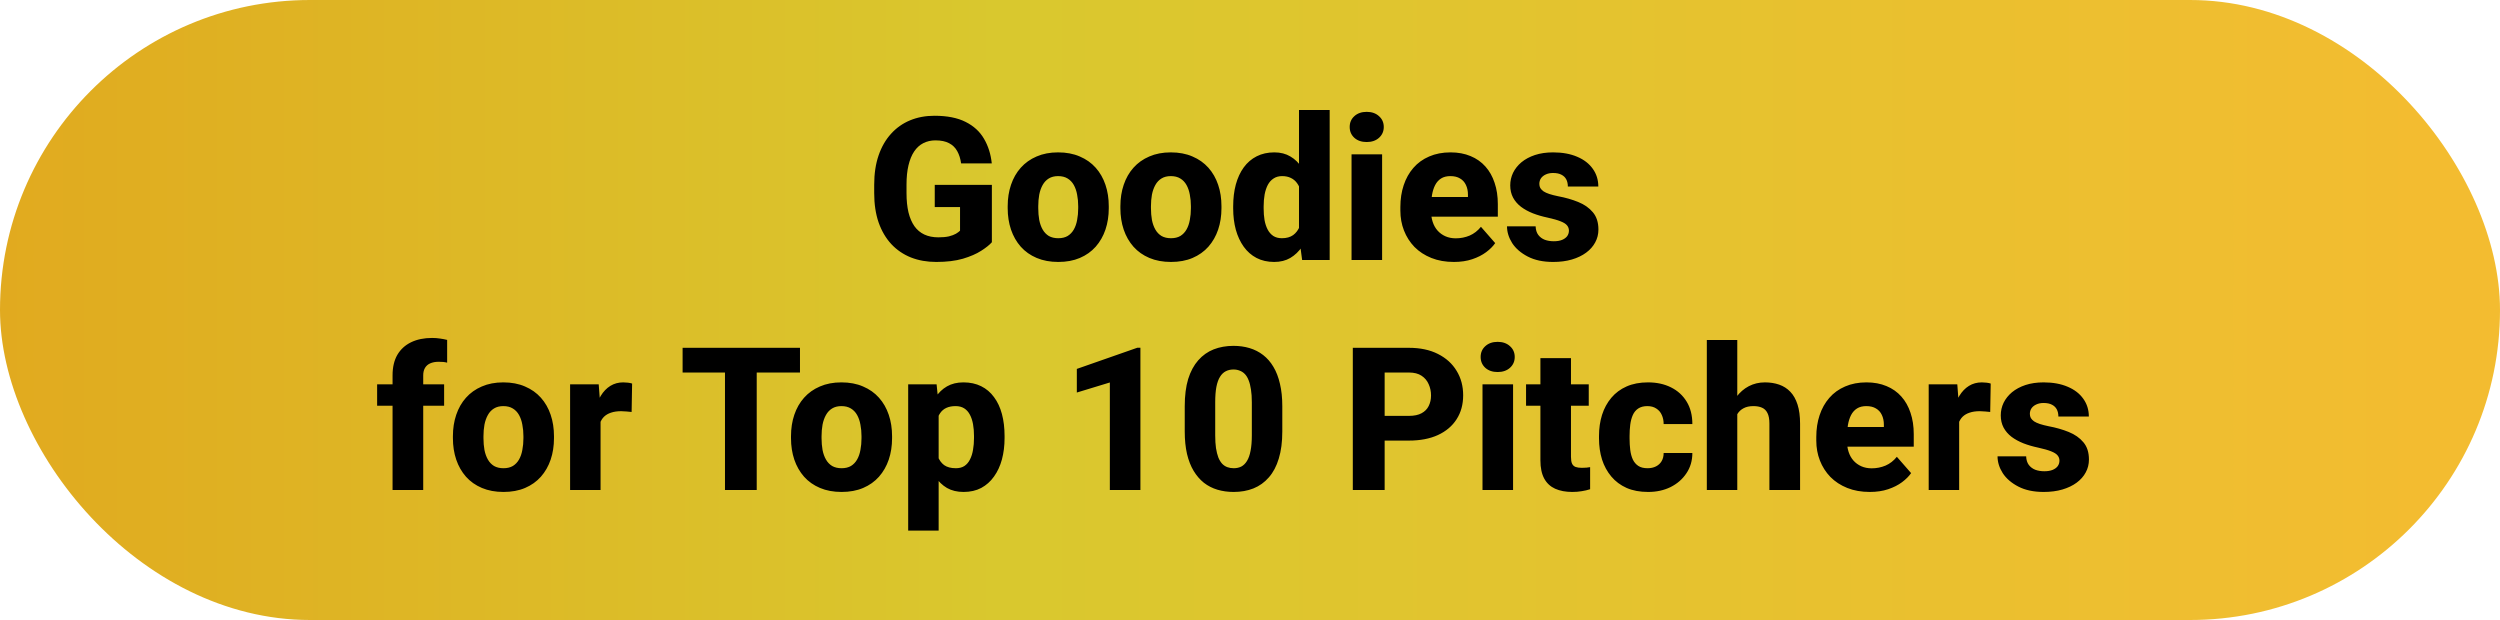 <svg width="250" height="62" viewBox="0 0 250 62" fill="none" xmlns="http://www.w3.org/2000/svg">
<rect width="250" height="62" rx="31" fill="url(#paint0_linear_108_23)"/>
<path d="M99.187 18.49V24.223C98.953 24.49 98.595 24.776 98.113 25.082C97.638 25.388 97.029 25.652 96.287 25.873C95.545 26.088 94.659 26.195 93.631 26.195C92.7 26.195 91.853 26.046 91.092 25.746C90.33 25.44 89.676 24.994 89.129 24.408C88.582 23.816 88.159 23.093 87.859 22.24C87.566 21.387 87.42 20.411 87.42 19.311V18.471C87.42 17.37 87.566 16.394 87.859 15.541C88.152 14.688 88.566 13.969 89.1 13.383C89.633 12.79 90.268 12.341 91.004 12.035C91.739 11.729 92.553 11.576 93.445 11.576C94.715 11.576 95.753 11.781 96.56 12.191C97.368 12.595 97.98 13.155 98.396 13.871C98.82 14.587 99.08 15.411 99.178 16.342H96.111C96.046 15.867 95.916 15.456 95.721 15.111C95.532 14.766 95.262 14.503 94.91 14.32C94.558 14.132 94.103 14.037 93.543 14.037C93.094 14.037 92.687 14.132 92.322 14.32C91.964 14.503 91.661 14.779 91.414 15.15C91.166 15.521 90.978 15.984 90.847 16.537C90.717 17.084 90.652 17.722 90.652 18.451V19.311C90.652 20.04 90.717 20.681 90.847 21.234C90.984 21.788 91.183 22.25 91.443 22.621C91.704 22.986 92.032 23.262 92.43 23.451C92.833 23.64 93.302 23.734 93.836 23.734C94.252 23.734 94.604 23.702 94.891 23.637C95.177 23.565 95.411 23.477 95.594 23.373C95.776 23.262 95.913 23.162 96.004 23.07V20.707H93.475V18.49H99.187ZM100.769 20.824V20.619C100.769 19.844 100.88 19.131 101.101 18.48C101.323 17.823 101.648 17.253 102.078 16.771C102.508 16.29 103.035 15.915 103.66 15.648C104.285 15.375 105.001 15.238 105.808 15.238C106.629 15.238 107.351 15.375 107.976 15.648C108.608 15.915 109.139 16.29 109.568 16.771C109.998 17.253 110.323 17.823 110.545 18.48C110.766 19.131 110.877 19.844 110.877 20.619V20.824C110.877 21.592 110.766 22.305 110.545 22.963C110.323 23.614 109.998 24.184 109.568 24.672C109.139 25.154 108.611 25.528 107.986 25.795C107.361 26.062 106.642 26.195 105.828 26.195C105.021 26.195 104.301 26.062 103.67 25.795C103.038 25.528 102.508 25.154 102.078 24.672C101.648 24.184 101.323 23.614 101.101 22.963C100.88 22.305 100.769 21.592 100.769 20.824ZM103.826 20.619V20.824C103.826 21.241 103.859 21.631 103.924 21.996C103.995 22.361 104.109 22.68 104.265 22.953C104.422 23.227 104.627 23.441 104.881 23.598C105.141 23.747 105.457 23.822 105.828 23.822C106.199 23.822 106.512 23.747 106.765 23.598C107.019 23.441 107.224 23.227 107.381 22.953C107.537 22.68 107.648 22.361 107.713 21.996C107.784 21.631 107.82 21.241 107.82 20.824V20.619C107.82 20.209 107.784 19.825 107.713 19.467C107.648 19.102 107.537 18.78 107.381 18.5C107.224 18.22 107.016 18.002 106.756 17.846C106.502 17.689 106.186 17.611 105.808 17.611C105.444 17.611 105.135 17.689 104.881 17.846C104.627 18.002 104.422 18.22 104.265 18.5C104.109 18.78 103.995 19.102 103.924 19.467C103.859 19.825 103.826 20.209 103.826 20.619ZM112.039 20.824V20.619C112.039 19.844 112.15 19.131 112.371 18.48C112.592 17.823 112.918 17.253 113.348 16.771C113.777 16.29 114.305 15.915 114.93 15.648C115.555 15.375 116.271 15.238 117.078 15.238C117.898 15.238 118.621 15.375 119.246 15.648C119.877 15.915 120.408 16.29 120.838 16.771C121.267 17.253 121.593 17.823 121.814 18.48C122.036 19.131 122.146 19.844 122.146 20.619V20.824C122.146 21.592 122.036 22.305 121.814 22.963C121.593 23.614 121.267 24.184 120.838 24.672C120.408 25.154 119.881 25.528 119.256 25.795C118.631 26.062 117.911 26.195 117.098 26.195C116.29 26.195 115.571 26.062 114.939 25.795C114.308 25.528 113.777 25.154 113.348 24.672C112.918 24.184 112.592 23.614 112.371 22.963C112.15 22.305 112.039 21.592 112.039 20.824ZM115.096 20.619V20.824C115.096 21.241 115.128 21.631 115.193 21.996C115.265 22.361 115.379 22.68 115.535 22.953C115.691 23.227 115.896 23.441 116.15 23.598C116.411 23.747 116.726 23.822 117.098 23.822C117.469 23.822 117.781 23.747 118.035 23.598C118.289 23.441 118.494 23.227 118.65 22.953C118.807 22.68 118.917 22.361 118.982 21.996C119.054 21.631 119.09 21.241 119.09 20.824V20.619C119.09 20.209 119.054 19.825 118.982 19.467C118.917 19.102 118.807 18.78 118.65 18.5C118.494 18.22 118.286 18.002 118.025 17.846C117.771 17.689 117.456 17.611 117.078 17.611C116.713 17.611 116.404 17.689 116.15 17.846C115.896 18.002 115.691 18.22 115.535 18.5C115.379 18.78 115.265 19.102 115.193 19.467C115.128 19.825 115.096 20.209 115.096 20.619ZM129.9 23.637V11H132.967V26H130.213L129.9 23.637ZM123.318 20.844V20.639C123.318 19.838 123.406 19.109 123.582 18.451C123.764 17.787 124.028 17.217 124.373 16.742C124.724 16.26 125.157 15.889 125.672 15.629C126.186 15.368 126.775 15.238 127.439 15.238C128.051 15.238 128.585 15.375 129.041 15.648C129.497 15.915 129.884 16.293 130.203 16.781C130.529 17.263 130.792 17.833 130.994 18.49C131.196 19.141 131.349 19.848 131.453 20.609V20.961C131.355 21.69 131.202 22.37 130.994 23.002C130.792 23.634 130.529 24.19 130.203 24.672C129.884 25.147 129.493 25.521 129.031 25.795C128.575 26.062 128.038 26.195 127.42 26.195C126.756 26.195 126.167 26.062 125.652 25.795C125.144 25.528 124.718 25.154 124.373 24.672C124.028 24.19 123.764 23.624 123.582 22.973C123.406 22.322 123.318 21.612 123.318 20.844ZM126.365 20.639V20.844C126.365 21.26 126.394 21.648 126.453 22.006C126.518 22.364 126.622 22.68 126.765 22.953C126.909 23.227 127.098 23.441 127.332 23.598C127.566 23.747 127.853 23.822 128.191 23.822C128.647 23.822 129.021 23.718 129.314 23.51C129.607 23.295 129.829 22.999 129.978 22.621C130.128 22.244 130.206 21.804 130.213 21.303V20.277C130.213 19.861 130.17 19.486 130.086 19.154C130.001 18.822 129.874 18.542 129.705 18.314C129.542 18.087 129.337 17.914 129.09 17.797C128.842 17.673 128.549 17.611 128.211 17.611C127.879 17.611 127.596 17.689 127.361 17.846C127.127 17.995 126.935 18.207 126.785 18.48C126.642 18.754 126.534 19.076 126.463 19.447C126.398 19.812 126.365 20.209 126.365 20.639ZM138.211 15.434V26H135.154V15.434H138.211ZM134.969 12.699C134.969 12.257 135.125 11.895 135.437 11.615C135.75 11.329 136.16 11.185 136.668 11.185C137.176 11.185 137.586 11.329 137.898 11.615C138.217 11.895 138.377 12.257 138.377 12.699C138.377 13.135 138.217 13.497 137.898 13.783C137.586 14.063 137.176 14.203 136.668 14.203C136.16 14.203 135.75 14.063 135.437 13.783C135.125 13.497 134.969 13.135 134.969 12.699ZM145.389 26.195C144.549 26.195 143.797 26.062 143.133 25.795C142.469 25.528 141.905 25.16 141.443 24.691C140.987 24.216 140.639 23.669 140.398 23.051C140.157 22.432 140.037 21.771 140.037 21.068V20.697C140.037 19.91 140.148 19.184 140.369 18.52C140.59 17.855 140.913 17.279 141.336 16.791C141.765 16.296 142.293 15.915 142.918 15.648C143.543 15.375 144.256 15.238 145.057 15.238C145.805 15.238 146.473 15.362 147.058 15.609C147.644 15.85 148.139 16.199 148.543 16.654C148.946 17.104 149.252 17.647 149.461 18.285C149.676 18.917 149.783 19.626 149.783 20.414V21.664H141.267V19.701H146.795V19.467C146.795 19.096 146.726 18.77 146.59 18.49C146.459 18.21 146.264 17.995 146.004 17.846C145.75 17.689 145.428 17.611 145.037 17.611C144.666 17.611 144.357 17.689 144.109 17.846C143.862 18.002 143.663 18.223 143.514 18.51C143.37 18.79 143.266 19.119 143.201 19.496C143.136 19.867 143.103 20.268 143.103 20.697V21.068C143.103 21.479 143.159 21.853 143.269 22.191C143.38 22.53 143.543 22.82 143.758 23.061C143.973 23.301 144.233 23.49 144.539 23.627C144.845 23.764 145.193 23.832 145.584 23.832C146.066 23.832 146.525 23.741 146.961 23.559C147.397 23.37 147.775 23.077 148.094 22.68L149.519 24.311C149.305 24.623 149.002 24.926 148.611 25.219C148.227 25.505 147.765 25.74 147.224 25.922C146.684 26.104 146.072 26.195 145.389 26.195ZM156.892 23.061C156.892 22.865 156.831 22.693 156.707 22.543C156.59 22.393 156.375 22.256 156.062 22.133C155.756 22.009 155.323 21.885 154.764 21.762C154.236 21.651 153.745 21.508 153.289 21.332C152.833 21.15 152.436 20.932 152.098 20.678C151.759 20.417 151.495 20.111 151.307 19.76C151.118 19.402 151.023 18.995 151.023 18.539C151.023 18.096 151.118 17.676 151.307 17.279C151.502 16.882 151.782 16.531 152.146 16.225C152.517 15.919 152.967 15.678 153.494 15.502C154.028 15.326 154.633 15.238 155.31 15.238C156.241 15.238 157.045 15.385 157.723 15.678C158.4 15.964 158.92 16.368 159.285 16.889C159.65 17.403 159.832 17.992 159.832 18.656H156.785C156.785 18.383 156.733 18.145 156.629 17.943C156.525 17.741 156.365 17.585 156.15 17.475C155.935 17.357 155.652 17.299 155.301 17.299C155.027 17.299 154.786 17.348 154.578 17.445C154.376 17.537 154.217 17.663 154.099 17.826C153.989 17.989 153.933 18.178 153.933 18.393C153.933 18.542 153.966 18.679 154.031 18.803C154.103 18.92 154.21 19.031 154.353 19.135C154.503 19.232 154.695 19.32 154.93 19.398C155.17 19.477 155.463 19.551 155.808 19.623C156.544 19.76 157.215 19.952 157.82 20.199C158.432 20.447 158.92 20.788 159.285 21.225C159.656 21.661 159.842 22.237 159.842 22.953C159.842 23.422 159.734 23.852 159.519 24.242C159.311 24.633 159.008 24.975 158.611 25.268C158.214 25.561 157.739 25.788 157.185 25.951C156.632 26.114 156.007 26.195 155.31 26.195C154.314 26.195 153.471 26.016 152.781 25.658C152.091 25.3 151.57 24.851 151.219 24.311C150.874 23.764 150.701 23.204 150.701 22.631H153.562C153.575 22.982 153.663 23.269 153.826 23.49C153.995 23.712 154.213 23.874 154.48 23.979C154.747 24.076 155.047 24.125 155.379 24.125C155.711 24.125 155.987 24.079 156.209 23.988C156.43 23.897 156.599 23.773 156.717 23.617C156.834 23.454 156.892 23.269 156.892 23.061ZM42.322 49H39.256V37.535C39.256 36.721 39.415 36.038 39.734 35.484C40.06 34.931 40.519 34.511 41.111 34.225C41.704 33.938 42.404 33.795 43.211 33.795C43.491 33.795 43.751 33.815 43.992 33.853C44.239 33.886 44.48 33.932 44.715 33.99V36.266C44.591 36.233 44.464 36.21 44.334 36.197C44.204 36.184 44.047 36.178 43.865 36.178C43.54 36.178 43.26 36.23 43.025 36.334C42.797 36.432 42.622 36.585 42.498 36.793C42.381 36.995 42.322 37.242 42.322 37.535V49ZM44.412 38.434V40.572H37.713V38.434H44.412ZM45.291 43.824V43.619C45.291 42.844 45.402 42.132 45.623 41.48C45.844 40.823 46.17 40.253 46.599 39.772C47.029 39.29 47.556 38.915 48.181 38.648C48.806 38.375 49.523 38.238 50.33 38.238C51.15 38.238 51.873 38.375 52.498 38.648C53.129 38.915 53.66 39.29 54.09 39.772C54.519 40.253 54.845 40.823 55.066 41.48C55.288 42.132 55.398 42.844 55.398 43.619V43.824C55.398 44.592 55.288 45.305 55.066 45.963C54.845 46.614 54.519 47.184 54.09 47.672C53.66 48.154 53.133 48.528 52.508 48.795C51.883 49.062 51.163 49.195 50.349 49.195C49.542 49.195 48.823 49.062 48.191 48.795C47.56 48.528 47.029 48.154 46.599 47.672C46.17 47.184 45.844 46.614 45.623 45.963C45.402 45.305 45.291 44.592 45.291 43.824ZM48.347 43.619V43.824C48.347 44.241 48.38 44.632 48.445 44.996C48.517 45.361 48.631 45.68 48.787 45.953C48.943 46.227 49.148 46.441 49.402 46.598C49.663 46.747 49.978 46.822 50.349 46.822C50.721 46.822 51.033 46.747 51.287 46.598C51.541 46.441 51.746 46.227 51.902 45.953C52.059 45.68 52.169 45.361 52.234 44.996C52.306 44.632 52.342 44.241 52.342 43.824V43.619C52.342 43.209 52.306 42.825 52.234 42.467C52.169 42.102 52.059 41.78 51.902 41.5C51.746 41.22 51.538 41.002 51.277 40.846C51.023 40.69 50.708 40.611 50.33 40.611C49.965 40.611 49.656 40.69 49.402 40.846C49.148 41.002 48.943 41.22 48.787 41.5C48.631 41.78 48.517 42.102 48.445 42.467C48.38 42.825 48.347 43.209 48.347 43.619ZM60.056 40.895V49H57.01V38.434H59.871L60.056 40.895ZM63.211 38.355L63.162 41.197C63.032 41.178 62.862 41.161 62.654 41.148C62.446 41.129 62.267 41.119 62.117 41.119C61.726 41.119 61.388 41.168 61.101 41.266C60.822 41.357 60.587 41.493 60.398 41.676C60.216 41.858 60.079 42.086 59.988 42.359C59.897 42.626 59.851 42.935 59.851 43.287L59.275 43.004C59.275 42.307 59.344 41.669 59.48 41.09C59.617 40.51 59.816 40.009 60.076 39.586C60.337 39.156 60.656 38.824 61.033 38.59C61.411 38.355 61.84 38.238 62.322 38.238C62.478 38.238 62.638 38.248 62.801 38.268C62.963 38.287 63.1 38.316 63.211 38.355ZM75.672 34.781V49H72.498V34.781H75.672ZM79.998 34.781V37.252H68.26V34.781H79.998ZM79.1 43.824V43.619C79.1 42.844 79.21 42.132 79.431 41.48C79.653 40.823 79.978 40.253 80.408 39.772C80.838 39.29 81.365 38.915 81.99 38.648C82.615 38.375 83.331 38.238 84.138 38.238C84.959 38.238 85.681 38.375 86.306 38.648C86.938 38.915 87.469 39.29 87.898 39.772C88.328 40.253 88.653 40.823 88.875 41.48C89.096 42.132 89.207 42.844 89.207 43.619V43.824C89.207 44.592 89.096 45.305 88.875 45.963C88.653 46.614 88.328 47.184 87.898 47.672C87.469 48.154 86.941 48.528 86.316 48.795C85.691 49.062 84.972 49.195 84.158 49.195C83.351 49.195 82.631 49.062 82 48.795C81.368 48.528 80.838 48.154 80.408 47.672C79.978 47.184 79.653 46.614 79.431 45.963C79.21 45.305 79.1 44.592 79.1 43.824ZM82.156 43.619V43.824C82.156 44.241 82.189 44.632 82.254 44.996C82.325 45.361 82.439 45.68 82.596 45.953C82.752 46.227 82.957 46.441 83.211 46.598C83.471 46.747 83.787 46.822 84.158 46.822C84.529 46.822 84.842 46.747 85.096 46.598C85.35 46.441 85.555 46.227 85.711 45.953C85.867 45.68 85.978 45.361 86.043 44.996C86.114 44.632 86.15 44.241 86.15 43.824V43.619C86.15 43.209 86.114 42.825 86.043 42.467C85.978 42.102 85.867 41.78 85.711 41.5C85.555 41.22 85.346 41.002 85.086 40.846C84.832 40.69 84.516 40.611 84.138 40.611C83.774 40.611 83.465 40.69 83.211 40.846C82.957 41.002 82.752 41.22 82.596 41.5C82.439 41.78 82.325 42.102 82.254 42.467C82.189 42.825 82.156 43.209 82.156 43.619ZM93.865 40.465V53.062H90.818V38.434H93.66L93.865 40.465ZM100.457 43.6V43.805C100.457 44.573 100.369 45.286 100.193 45.943C100.017 46.594 99.754 47.164 99.402 47.652C99.057 48.141 98.631 48.522 98.123 48.795C97.615 49.062 97.026 49.195 96.355 49.195C95.717 49.195 95.164 49.062 94.695 48.795C94.233 48.522 93.842 48.144 93.523 47.662C93.211 47.174 92.957 46.617 92.762 45.992C92.573 45.361 92.426 44.687 92.322 43.971V43.57C92.426 42.809 92.576 42.102 92.771 41.451C92.967 40.8 93.221 40.237 93.533 39.762C93.846 39.28 94.233 38.906 94.695 38.639C95.157 38.372 95.707 38.238 96.346 38.238C97.01 38.238 97.599 38.365 98.113 38.619C98.627 38.873 99.057 39.238 99.402 39.713C99.754 40.182 100.017 40.745 100.193 41.402C100.369 42.06 100.457 42.792 100.457 43.6ZM97.4 43.805V43.6C97.4 43.17 97.368 42.776 97.303 42.418C97.237 42.053 97.133 41.738 96.99 41.471C96.847 41.197 96.658 40.986 96.424 40.836C96.189 40.686 95.903 40.611 95.564 40.611C95.2 40.611 94.891 40.67 94.637 40.787C94.383 40.904 94.178 41.077 94.021 41.305C93.865 41.526 93.751 41.8 93.68 42.125C93.614 42.45 93.579 42.822 93.572 43.238V44.312C93.579 44.801 93.647 45.237 93.777 45.621C93.914 45.999 94.126 46.295 94.412 46.51C94.705 46.718 95.096 46.822 95.584 46.822C95.929 46.822 96.215 46.747 96.443 46.598C96.678 46.441 96.863 46.223 97 45.943C97.143 45.663 97.244 45.341 97.303 44.977C97.368 44.612 97.4 44.221 97.4 43.805ZM114.041 34.772V49H110.984V38.248L107.683 39.254V36.891L113.738 34.772H114.041ZM128.23 40.621V43.15C128.23 44.192 128.113 45.094 127.879 45.855C127.651 46.617 127.319 47.245 126.883 47.74C126.453 48.235 125.939 48.603 125.34 48.844C124.747 49.078 124.09 49.195 123.367 49.195C122.788 49.195 122.247 49.12 121.746 48.971C121.245 48.821 120.792 48.59 120.389 48.277C119.991 47.958 119.65 47.561 119.363 47.086C119.077 46.611 118.855 46.044 118.699 45.387C118.549 44.729 118.474 43.984 118.474 43.15V40.621C118.474 39.566 118.588 38.661 118.816 37.906C119.051 37.151 119.386 36.526 119.822 36.031C120.258 35.536 120.773 35.172 121.365 34.938C121.964 34.703 122.625 34.586 123.348 34.586C123.927 34.586 124.464 34.661 124.959 34.81C125.46 34.96 125.913 35.191 126.316 35.504C126.72 35.816 127.062 36.21 127.342 36.685C127.628 37.161 127.846 37.727 127.996 38.385C128.152 39.036 128.23 39.781 128.23 40.621ZM125.183 43.531V40.221C125.183 39.732 125.154 39.309 125.096 38.951C125.043 38.587 124.965 38.277 124.861 38.023C124.764 37.77 124.64 37.565 124.49 37.408C124.34 37.252 124.168 37.138 123.973 37.066C123.784 36.988 123.575 36.949 123.348 36.949C123.061 36.949 122.804 37.008 122.576 37.125C122.348 37.242 122.156 37.428 122 37.682C121.844 37.929 121.723 38.264 121.639 38.688C121.56 39.104 121.521 39.615 121.521 40.221V43.531C121.521 44.02 121.547 44.446 121.599 44.81C121.658 45.175 121.736 45.488 121.834 45.748C121.938 46.002 122.065 46.21 122.215 46.373C122.364 46.529 122.537 46.643 122.732 46.715C122.928 46.786 123.139 46.822 123.367 46.822C123.654 46.822 123.907 46.767 124.129 46.656C124.35 46.539 124.539 46.353 124.695 46.1C124.858 45.839 124.978 45.497 125.057 45.074C125.141 44.651 125.183 44.137 125.183 43.531ZM140.887 44.059H137.312V41.588H140.887C141.414 41.588 141.837 41.5 142.156 41.324C142.482 41.148 142.719 40.908 142.869 40.602C143.025 40.289 143.103 39.938 143.103 39.547C143.103 39.143 143.025 38.769 142.869 38.424C142.719 38.072 142.482 37.789 142.156 37.574C141.837 37.359 141.414 37.252 140.887 37.252H138.465V49H135.281V34.781H140.887C142.019 34.781 142.989 34.986 143.797 35.397C144.611 35.807 145.232 36.37 145.662 37.086C146.098 37.796 146.316 38.609 146.316 39.527C146.316 40.445 146.098 41.243 145.662 41.92C145.232 42.597 144.611 43.124 143.797 43.502C142.989 43.873 142.019 44.059 140.887 44.059ZM151.307 38.434V49H148.25V38.434H151.307ZM148.064 35.699C148.064 35.257 148.221 34.895 148.533 34.615C148.846 34.329 149.256 34.185 149.764 34.185C150.271 34.185 150.682 34.329 150.994 34.615C151.313 34.895 151.473 35.257 151.473 35.699C151.473 36.135 151.313 36.497 150.994 36.783C150.682 37.063 150.271 37.203 149.764 37.203C149.256 37.203 148.846 37.063 148.533 36.783C148.221 36.497 148.064 36.135 148.064 35.699ZM158.875 38.434V40.572H152.605V38.434H158.875ZM154.041 35.816H157.098V45.69C157.098 45.982 157.133 46.207 157.205 46.363C157.277 46.52 157.394 46.63 157.557 46.695C157.719 46.754 157.928 46.783 158.182 46.783C158.364 46.783 158.52 46.777 158.65 46.764C158.78 46.751 158.901 46.734 159.012 46.715V48.922C158.751 49.007 158.474 49.072 158.182 49.117C157.889 49.169 157.57 49.195 157.224 49.195C156.567 49.195 155.997 49.088 155.515 48.873C155.04 48.658 154.676 48.32 154.422 47.857C154.168 47.389 154.041 46.78 154.041 46.031V35.816ZM164.754 46.822C165.079 46.822 165.362 46.76 165.603 46.637C165.844 46.513 166.03 46.34 166.16 46.119C166.297 45.891 166.365 45.618 166.365 45.299H169.236C169.236 46.067 169.038 46.744 168.64 47.33C168.25 47.916 167.723 48.375 167.058 48.707C166.394 49.033 165.646 49.195 164.812 49.195C163.992 49.195 163.276 49.062 162.664 48.795C162.052 48.522 161.541 48.141 161.131 47.652C160.721 47.164 160.411 46.598 160.203 45.953C160.001 45.302 159.9 44.599 159.9 43.844V43.59C159.9 42.841 160.001 42.141 160.203 41.49C160.411 40.839 160.721 40.27 161.131 39.781C161.541 39.293 162.049 38.915 162.654 38.648C163.266 38.375 163.982 38.238 164.803 38.238C165.668 38.238 166.433 38.404 167.098 38.736C167.768 39.068 168.292 39.547 168.67 40.172C169.047 40.79 169.236 41.536 169.236 42.408H166.365C166.365 42.07 166.303 41.767 166.18 41.5C166.062 41.227 165.88 41.012 165.633 40.855C165.392 40.693 165.092 40.611 164.734 40.611C164.363 40.611 164.057 40.693 163.816 40.855C163.582 41.012 163.403 41.23 163.279 41.51C163.155 41.79 163.071 42.109 163.025 42.467C162.98 42.818 162.957 43.193 162.957 43.59V43.844C162.957 44.247 162.98 44.632 163.025 44.996C163.071 45.354 163.155 45.67 163.279 45.943C163.409 46.217 163.592 46.432 163.826 46.588C164.06 46.744 164.37 46.822 164.754 46.822ZM173.728 34V49H170.682V34H173.728ZM173.328 43.346L172.566 43.365C172.566 42.623 172.657 41.943 172.84 41.324C173.029 40.699 173.295 40.156 173.64 39.693C173.986 39.231 174.399 38.873 174.881 38.619C175.369 38.365 175.906 38.238 176.492 38.238C177.013 38.238 177.488 38.313 177.918 38.463C178.348 38.613 178.719 38.85 179.031 39.176C179.344 39.501 179.584 39.928 179.754 40.455C179.923 40.982 180.008 41.624 180.008 42.379V49H176.941V42.359C176.941 41.91 176.876 41.559 176.746 41.305C176.622 41.051 176.44 40.872 176.199 40.768C175.965 40.663 175.678 40.611 175.34 40.611C174.943 40.611 174.614 40.683 174.353 40.826C174.093 40.963 173.888 41.155 173.738 41.402C173.588 41.65 173.481 41.94 173.416 42.272C173.357 42.603 173.328 42.962 173.328 43.346ZM186.98 49.195C186.14 49.195 185.389 49.062 184.724 48.795C184.06 48.528 183.497 48.16 183.035 47.691C182.579 47.216 182.231 46.669 181.99 46.051C181.749 45.432 181.629 44.772 181.629 44.068V43.697C181.629 42.91 181.739 42.184 181.961 41.52C182.182 40.855 182.504 40.279 182.928 39.791C183.357 39.296 183.885 38.915 184.51 38.648C185.135 38.375 185.848 38.238 186.648 38.238C187.397 38.238 188.064 38.362 188.65 38.609C189.236 38.85 189.731 39.199 190.135 39.654C190.538 40.103 190.844 40.647 191.053 41.285C191.267 41.917 191.375 42.626 191.375 43.414V44.664H182.859V42.701H188.387V42.467C188.387 42.096 188.318 41.77 188.182 41.49C188.051 41.21 187.856 40.995 187.596 40.846C187.342 40.69 187.019 40.611 186.629 40.611C186.258 40.611 185.948 40.69 185.701 40.846C185.454 41.002 185.255 41.223 185.105 41.51C184.962 41.79 184.858 42.118 184.793 42.496C184.728 42.867 184.695 43.268 184.695 43.697V44.068C184.695 44.478 184.751 44.853 184.861 45.191C184.972 45.53 185.135 45.82 185.349 46.06C185.564 46.301 185.825 46.49 186.131 46.627C186.437 46.764 186.785 46.832 187.176 46.832C187.657 46.832 188.116 46.741 188.553 46.559C188.989 46.37 189.366 46.077 189.685 45.68L191.111 47.31C190.896 47.623 190.594 47.926 190.203 48.219C189.819 48.505 189.357 48.74 188.816 48.922C188.276 49.104 187.664 49.195 186.98 49.195ZM195.916 40.895V49H192.869V38.434H195.73L195.916 40.895ZM199.07 38.355L199.021 41.197C198.891 41.178 198.722 41.161 198.514 41.148C198.305 41.129 198.126 41.119 197.976 41.119C197.586 41.119 197.247 41.168 196.961 41.266C196.681 41.357 196.446 41.493 196.258 41.676C196.075 41.858 195.939 42.086 195.848 42.359C195.756 42.626 195.711 42.935 195.711 43.287L195.135 43.004C195.135 42.307 195.203 41.669 195.34 41.09C195.476 40.51 195.675 40.009 195.935 39.586C196.196 39.156 196.515 38.824 196.892 38.59C197.27 38.355 197.7 38.238 198.182 38.238C198.338 38.238 198.497 38.248 198.66 38.268C198.823 38.287 198.959 38.316 199.07 38.355ZM205.945 46.06C205.945 45.865 205.883 45.693 205.76 45.543C205.642 45.393 205.428 45.257 205.115 45.133C204.809 45.009 204.376 44.885 203.816 44.762C203.289 44.651 202.797 44.508 202.342 44.332C201.886 44.15 201.489 43.932 201.15 43.678C200.812 43.417 200.548 43.111 200.359 42.76C200.17 42.402 200.076 41.995 200.076 41.539C200.076 41.096 200.17 40.676 200.359 40.279C200.555 39.882 200.834 39.531 201.199 39.225C201.57 38.919 202.019 38.678 202.547 38.502C203.081 38.326 203.686 38.238 204.363 38.238C205.294 38.238 206.098 38.385 206.775 38.678C207.452 38.964 207.973 39.368 208.338 39.889C208.702 40.403 208.885 40.992 208.885 41.656H205.838C205.838 41.383 205.786 41.145 205.682 40.943C205.577 40.742 205.418 40.585 205.203 40.475C204.988 40.357 204.705 40.299 204.353 40.299C204.08 40.299 203.839 40.348 203.631 40.445C203.429 40.536 203.269 40.663 203.152 40.826C203.042 40.989 202.986 41.178 202.986 41.393C202.986 41.542 203.019 41.679 203.084 41.803C203.155 41.92 203.263 42.031 203.406 42.135C203.556 42.232 203.748 42.32 203.982 42.398C204.223 42.477 204.516 42.551 204.861 42.623C205.597 42.76 206.267 42.952 206.873 43.199C207.485 43.447 207.973 43.788 208.338 44.225C208.709 44.661 208.894 45.237 208.894 45.953C208.894 46.422 208.787 46.852 208.572 47.242C208.364 47.633 208.061 47.975 207.664 48.268C207.267 48.56 206.792 48.788 206.238 48.951C205.685 49.114 205.06 49.195 204.363 49.195C203.367 49.195 202.524 49.016 201.834 48.658C201.144 48.3 200.623 47.851 200.271 47.31C199.926 46.764 199.754 46.204 199.754 45.631H202.615C202.628 45.982 202.716 46.269 202.879 46.49C203.048 46.712 203.266 46.874 203.533 46.978C203.8 47.076 204.099 47.125 204.432 47.125C204.764 47.125 205.04 47.079 205.262 46.988C205.483 46.897 205.652 46.773 205.769 46.617C205.887 46.454 205.945 46.269 205.945 46.06Z" fill="black"/>
<defs>
<linearGradient id="paint0_linear_108_23" x1="0" y1="0" x2="250" y2="2.45625e-06" gradientUnits="userSpaceOnUse">
<stop stop-color="#E1AA1F"/>
<stop offset="0.401" stop-color="#D9C82E"/>
<stop offset="0.97" stop-color="#F3BC30"/>
</linearGradient>
</defs>
</svg>
